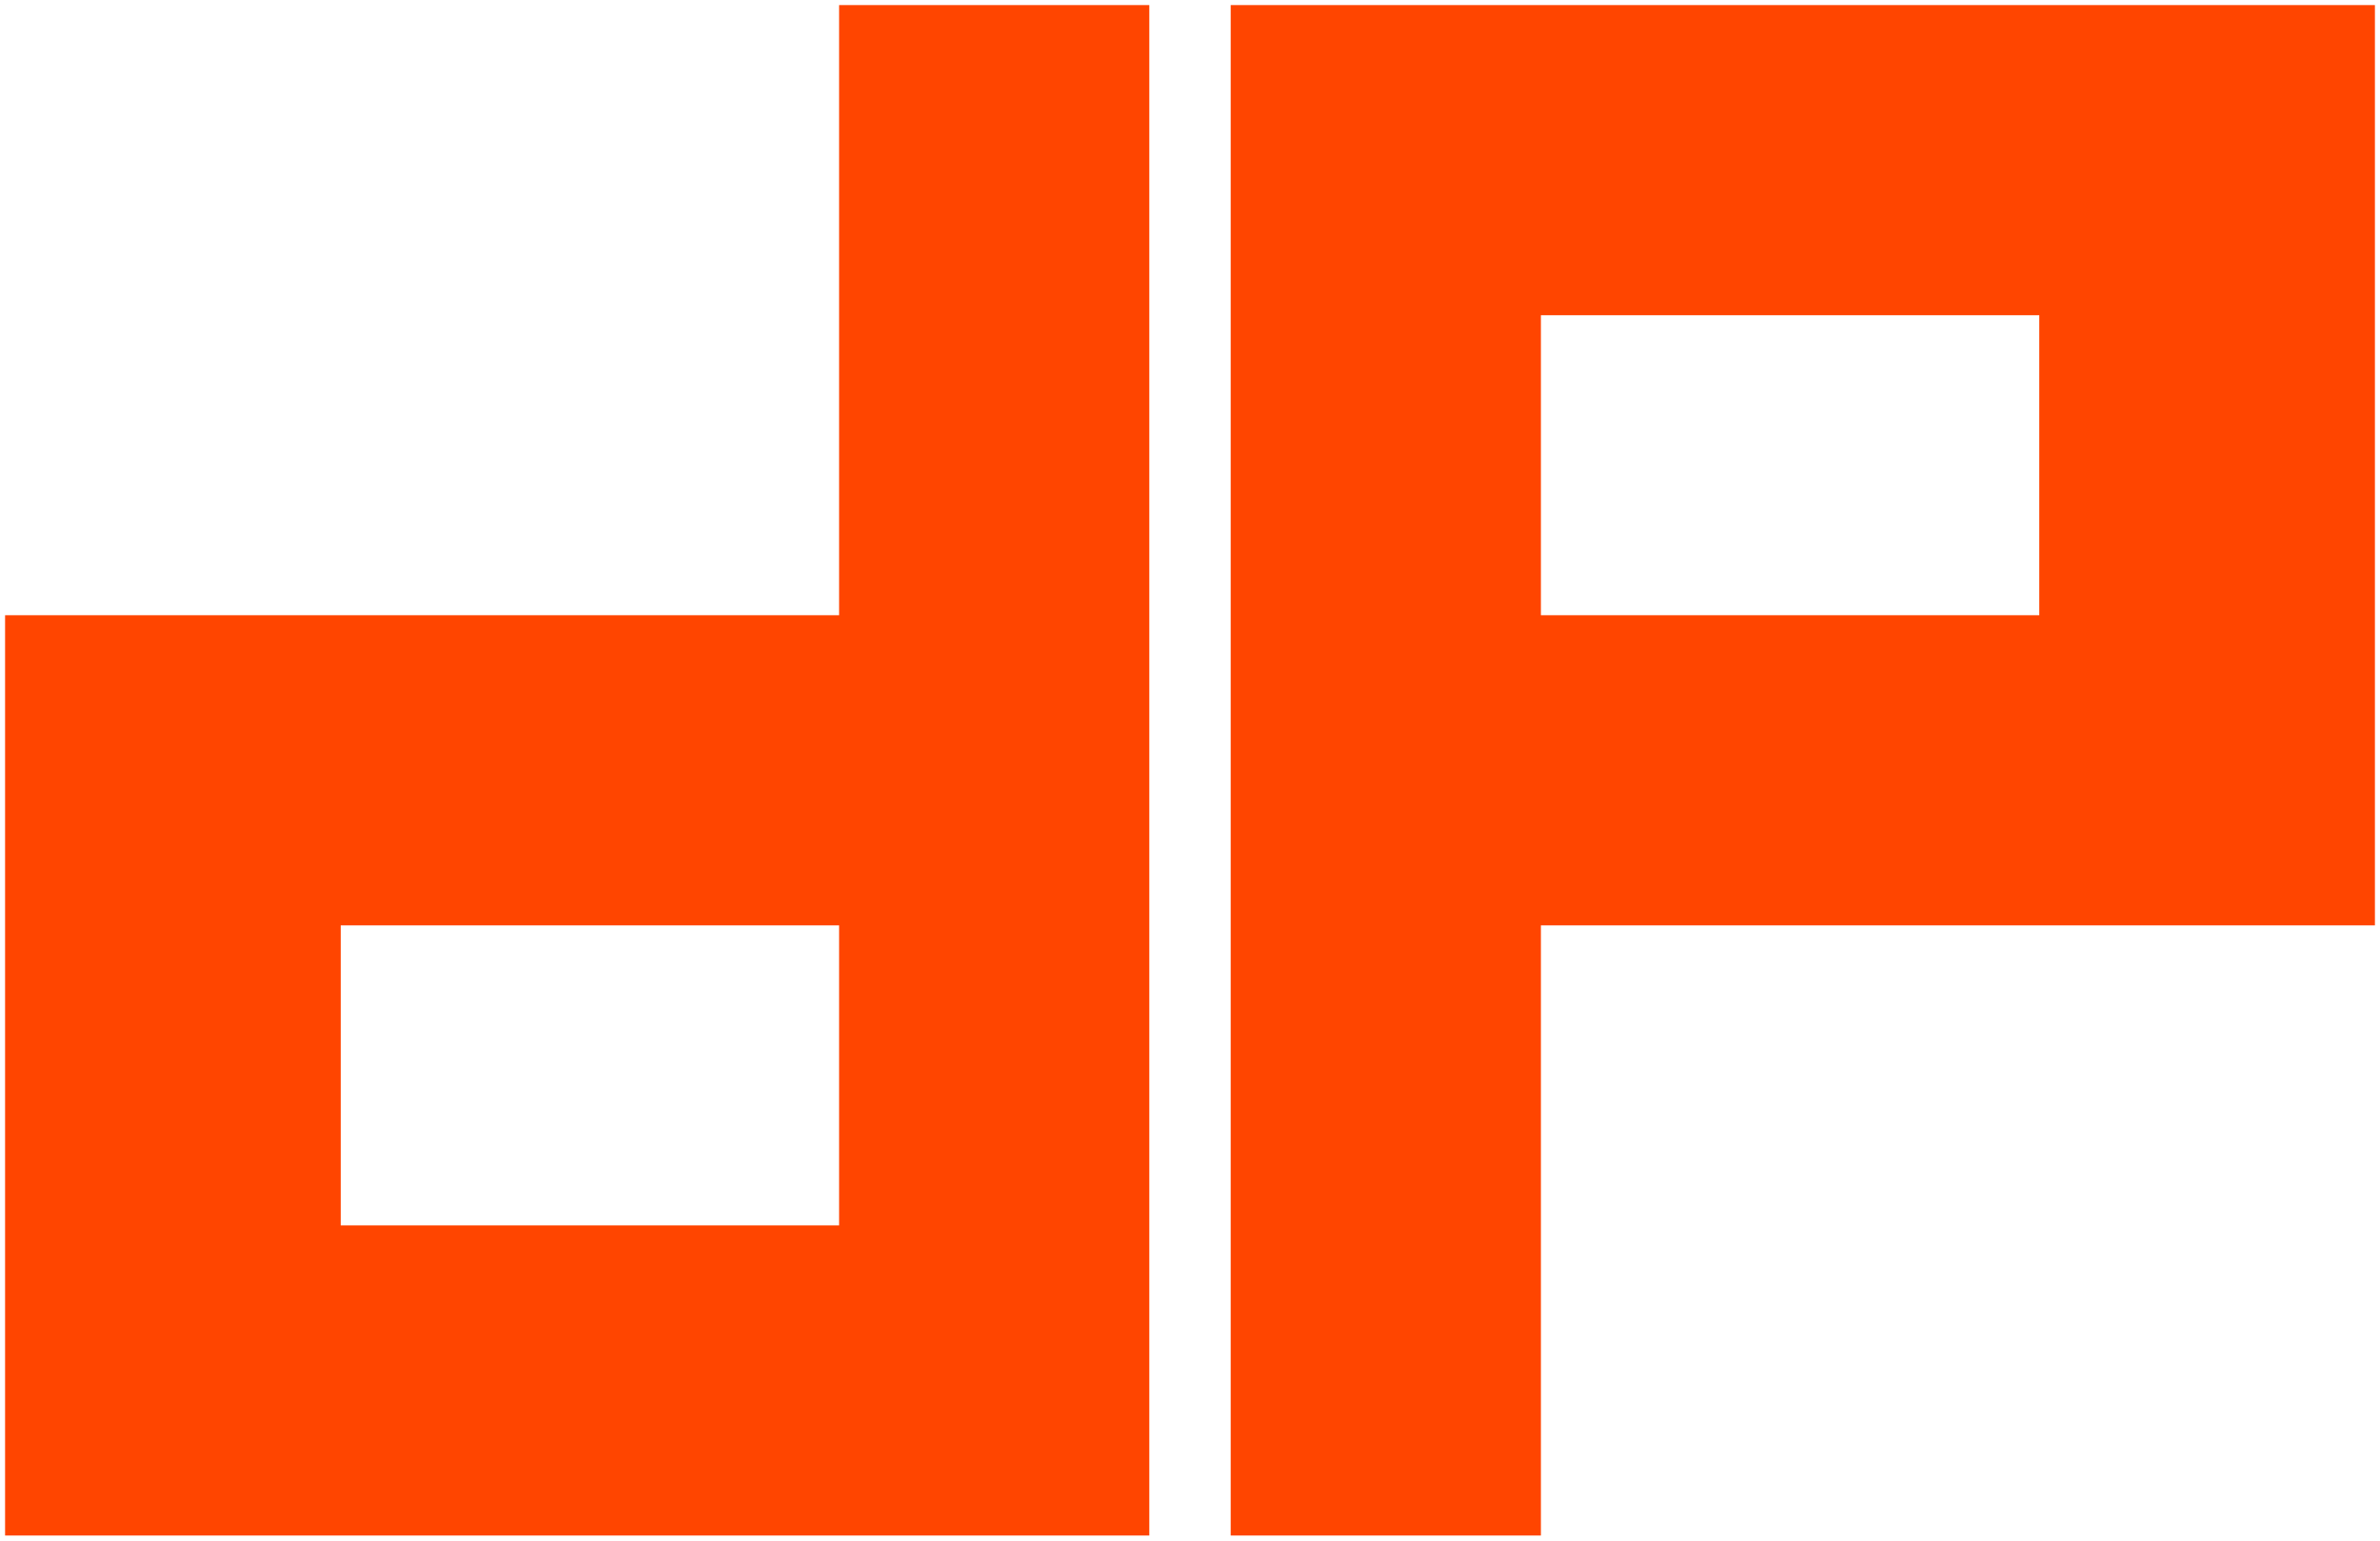 <svg viewBox="0 0 468 303" fill="none" xmlns="http://www.w3.org/2000/svg">
<path fill-rule="evenodd" clip-rule="evenodd" d="M242 1H467V182H303V302H242V1ZM303 62V121H401V62H303Z" fill="#FF4500" />
<path fill-rule="evenodd" clip-rule="evenodd" d="M226 302H1L1 121L165 121V1H226L226 302ZM165 241V182H67L67 241L165 241Z" fill="#FF4500" />
</svg>
